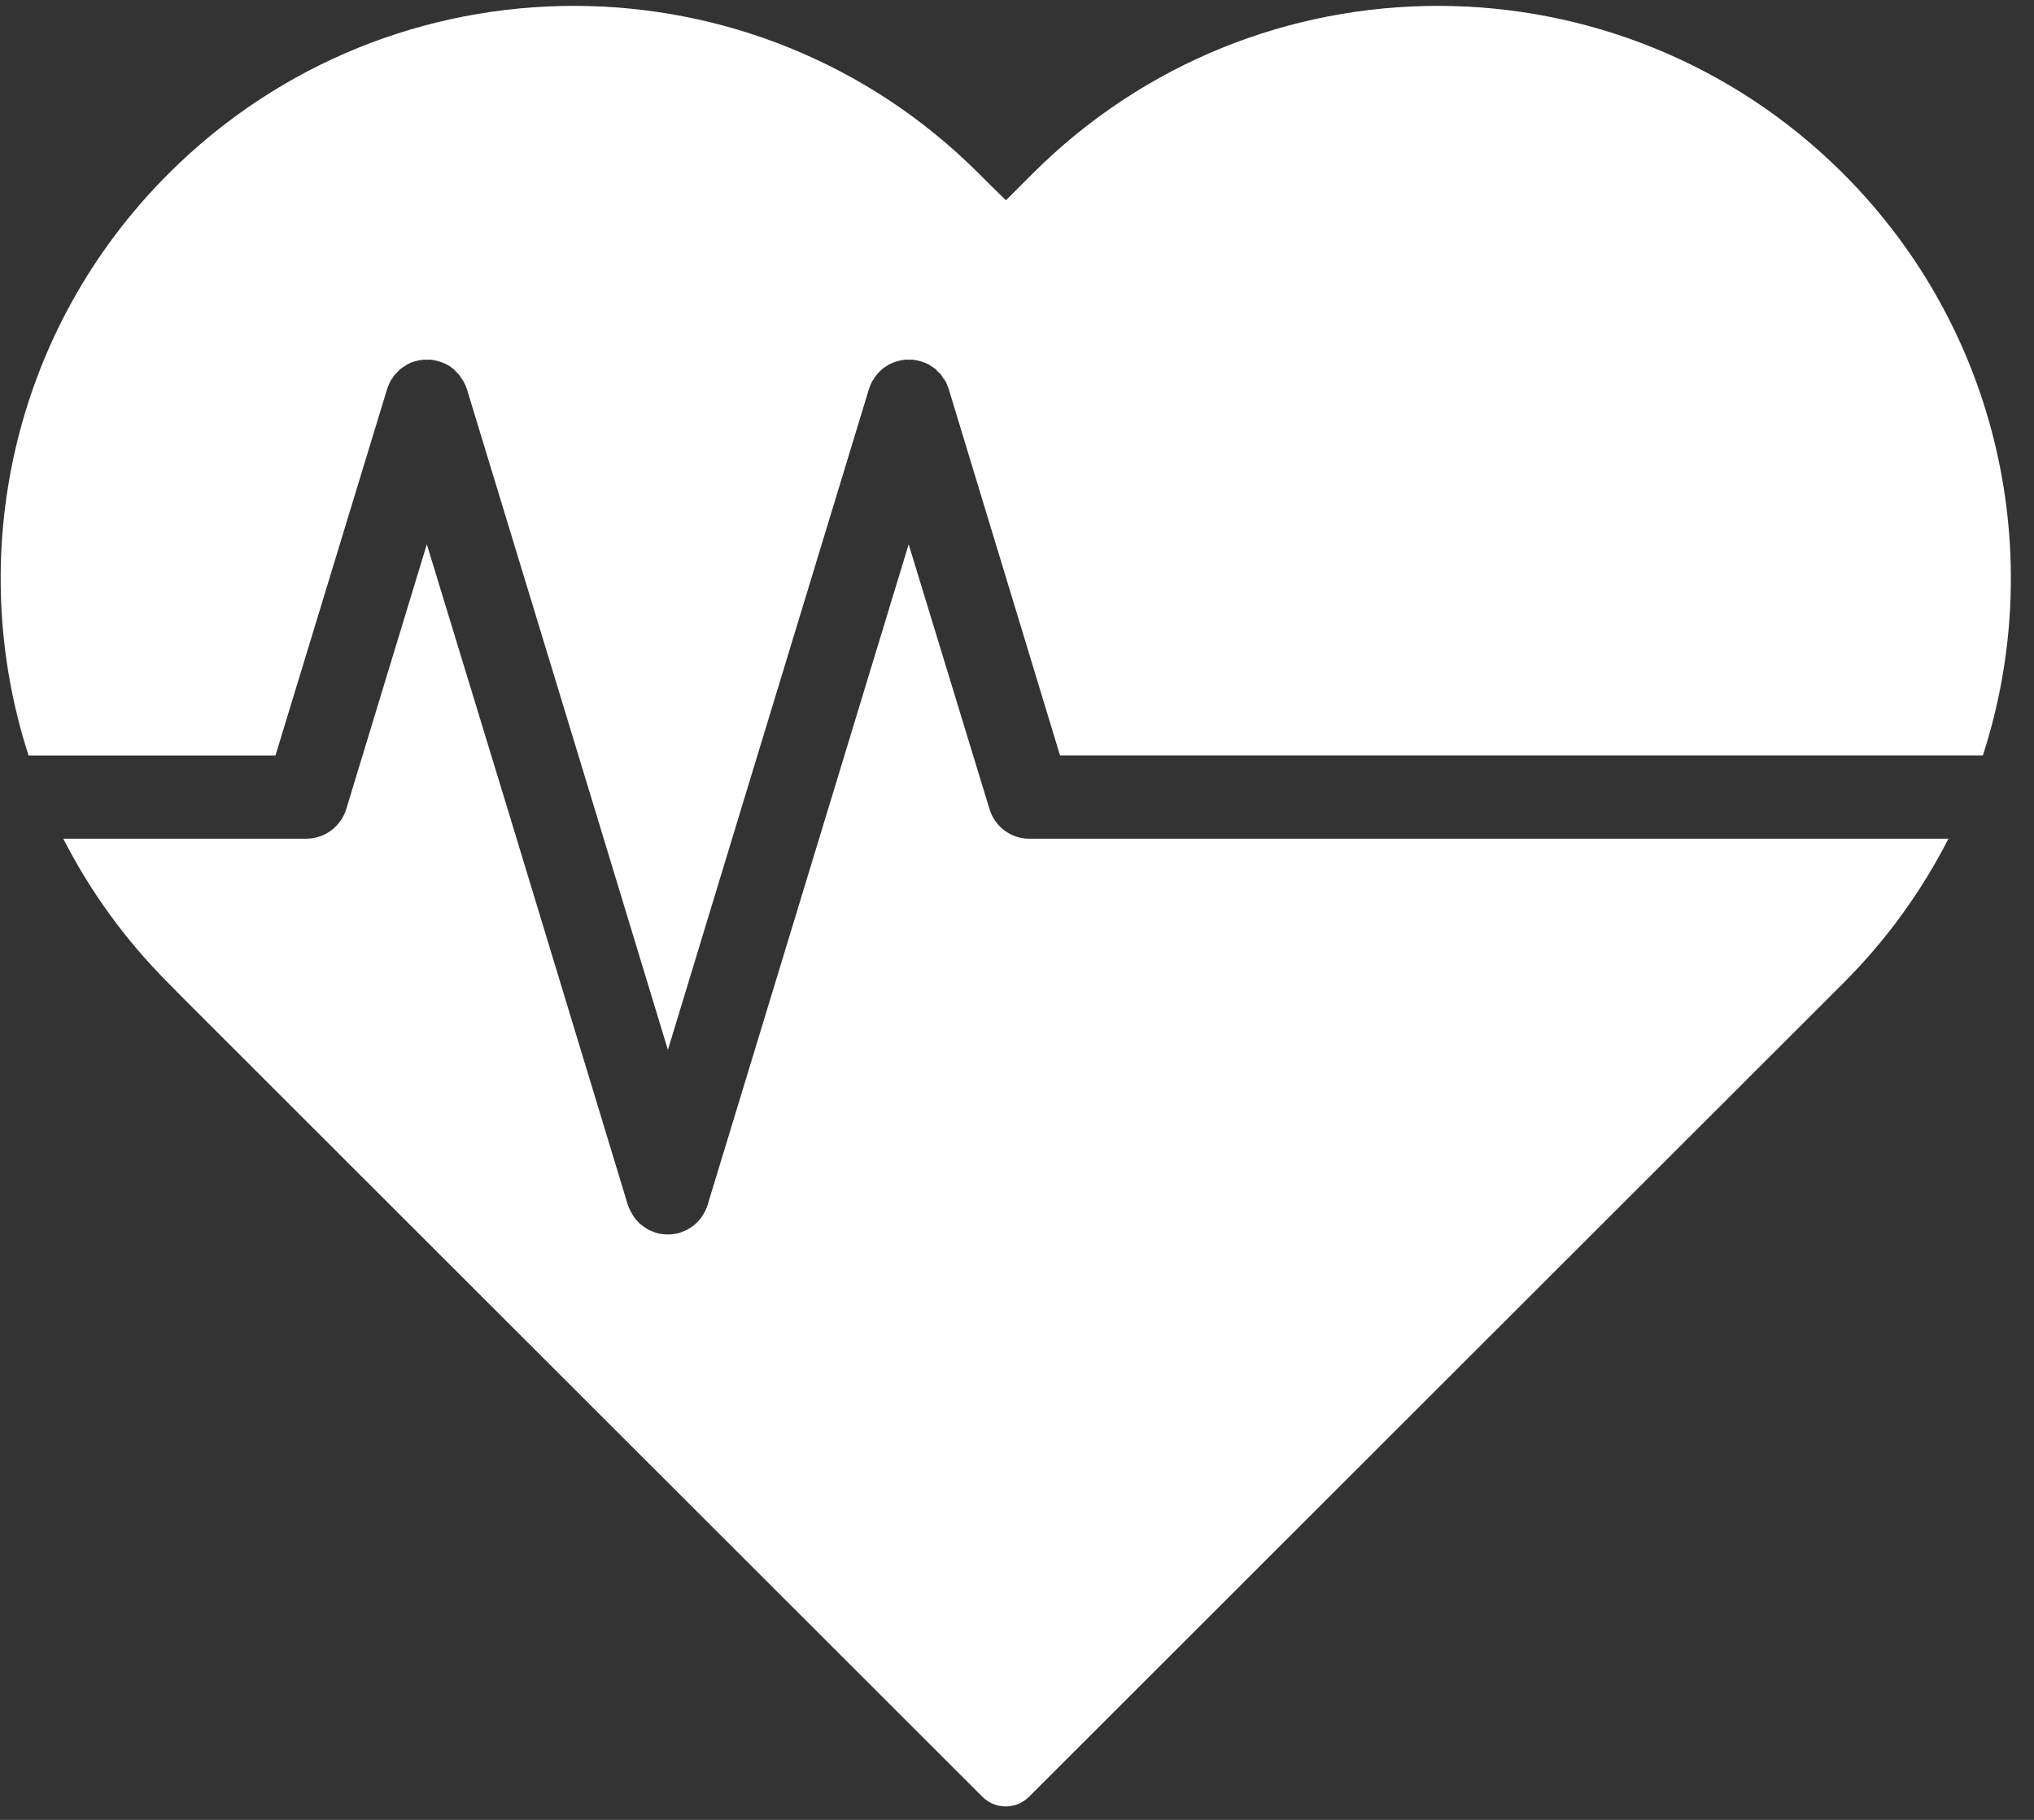 <svg width="76" height="68" viewBox="0 0 76 68" fill="none" xmlns="http://www.w3.org/2000/svg">
<rect x="0" y="0" width="76" height="68" fill="#333333" stroke="none"/>
<path d="M38.455 31.339H72.803C71.807 33.288 70.499 35.114 68.87 36.74C68.725 36.885 68.423 37.186 68.423 37.186L67.862 37.747L38.445 67.141C37.968 67.617 37.189 67.617 36.712 67.141L7.295 37.747L6.734 37.186C6.734 37.186 6.444 36.885 6.297 36.74C4.668 35.112 3.36 33.287 2.365 31.339H11.444C12.128 31.339 12.741 30.883 12.938 30.229L15.948 20.338L18.967 30.229L23.46 45.025C23.512 45.17 23.584 45.305 23.667 45.44C23.677 45.46 23.698 45.482 23.709 45.502C23.792 45.616 23.896 45.719 24.011 45.803C24.031 45.824 24.063 45.834 24.083 45.855C24.187 45.928 24.3 45.99 24.435 46.032C24.445 46.042 24.467 46.052 24.477 46.052C24.488 46.052 24.498 46.062 24.498 46.062C24.643 46.105 24.799 46.125 24.944 46.125C24.944 46.125 24.944 46.125 24.954 46.125H24.965C25.109 46.125 25.254 46.105 25.411 46.062L25.421 46.052C25.441 46.052 25.463 46.042 25.473 46.032C25.608 45.99 25.723 45.928 25.826 45.855C25.846 45.835 25.868 45.825 25.898 45.803C26.013 45.721 26.105 45.616 26.2 45.502C26.21 45.482 26.22 45.46 26.242 45.44C26.324 45.305 26.397 45.17 26.439 45.025L30.943 30.229L33.952 20.338L36.972 30.229C37.168 30.883 37.769 31.339 38.455 31.339Z" fill="white"/>
<path d="M74.089 28.228H39.608L35.447 14.531C35.417 14.438 35.375 14.344 35.333 14.251C35.302 14.199 35.27 14.169 35.24 14.127C35.22 14.085 35.188 14.034 35.157 14.002C35.127 13.95 35.075 13.92 35.033 13.878C35.002 13.847 34.98 13.815 34.95 13.785C34.888 13.743 34.825 13.702 34.763 13.66C34.743 13.65 34.721 13.63 34.701 13.618C34.514 13.526 34.317 13.463 34.109 13.442C34.057 13.431 34.005 13.442 33.954 13.442C33.912 13.442 33.861 13.431 33.809 13.442C33.602 13.462 33.405 13.524 33.218 13.618C33.197 13.629 33.166 13.649 33.145 13.671C33.083 13.701 33.021 13.743 32.968 13.785C32.937 13.815 32.906 13.847 32.874 13.878C32.832 13.92 32.792 13.96 32.76 14.002C32.718 14.044 32.697 14.085 32.667 14.127C32.647 14.169 32.615 14.209 32.584 14.251C32.542 14.344 32.502 14.438 32.47 14.531L27.966 29.327L24.956 39.229L21.947 29.327L17.443 14.531C17.412 14.438 17.37 14.344 17.318 14.251C17.298 14.209 17.266 14.169 17.235 14.127C17.215 14.085 17.183 14.044 17.153 14.002C17.111 13.95 17.07 13.92 17.028 13.878C16.998 13.847 16.976 13.815 16.945 13.785C16.883 13.733 16.811 13.692 16.748 13.65C16.728 13.64 16.706 13.63 16.696 13.62C16.509 13.527 16.312 13.465 16.105 13.443C16.052 13.433 16 13.443 15.95 13.443C15.899 13.443 15.855 13.433 15.805 13.443C15.597 13.463 15.4 13.515 15.213 13.62C15.183 13.64 15.151 13.662 15.12 13.682C15.068 13.713 15.016 13.744 14.965 13.786C14.923 13.817 14.893 13.859 14.861 13.891C14.819 13.933 14.789 13.963 14.746 14.005C14.714 14.047 14.684 14.098 14.652 14.15C14.632 14.18 14.6 14.212 14.58 14.254C14.538 14.347 14.497 14.441 14.465 14.534L10.293 28.23H1.068C-1.33 20.827 0.404 12.377 6.298 6.488C14.662 -1.87 28.224 -1.87 36.578 6.488C36.723 6.632 37.014 6.923 37.014 6.923L37.586 7.484L38.147 6.923C38.147 6.923 38.437 6.634 38.583 6.488C46.947 -1.87 60.499 -1.87 68.873 6.488C74.753 12.376 76.495 20.825 74.089 28.228Z" fill="white"/>
</svg>

